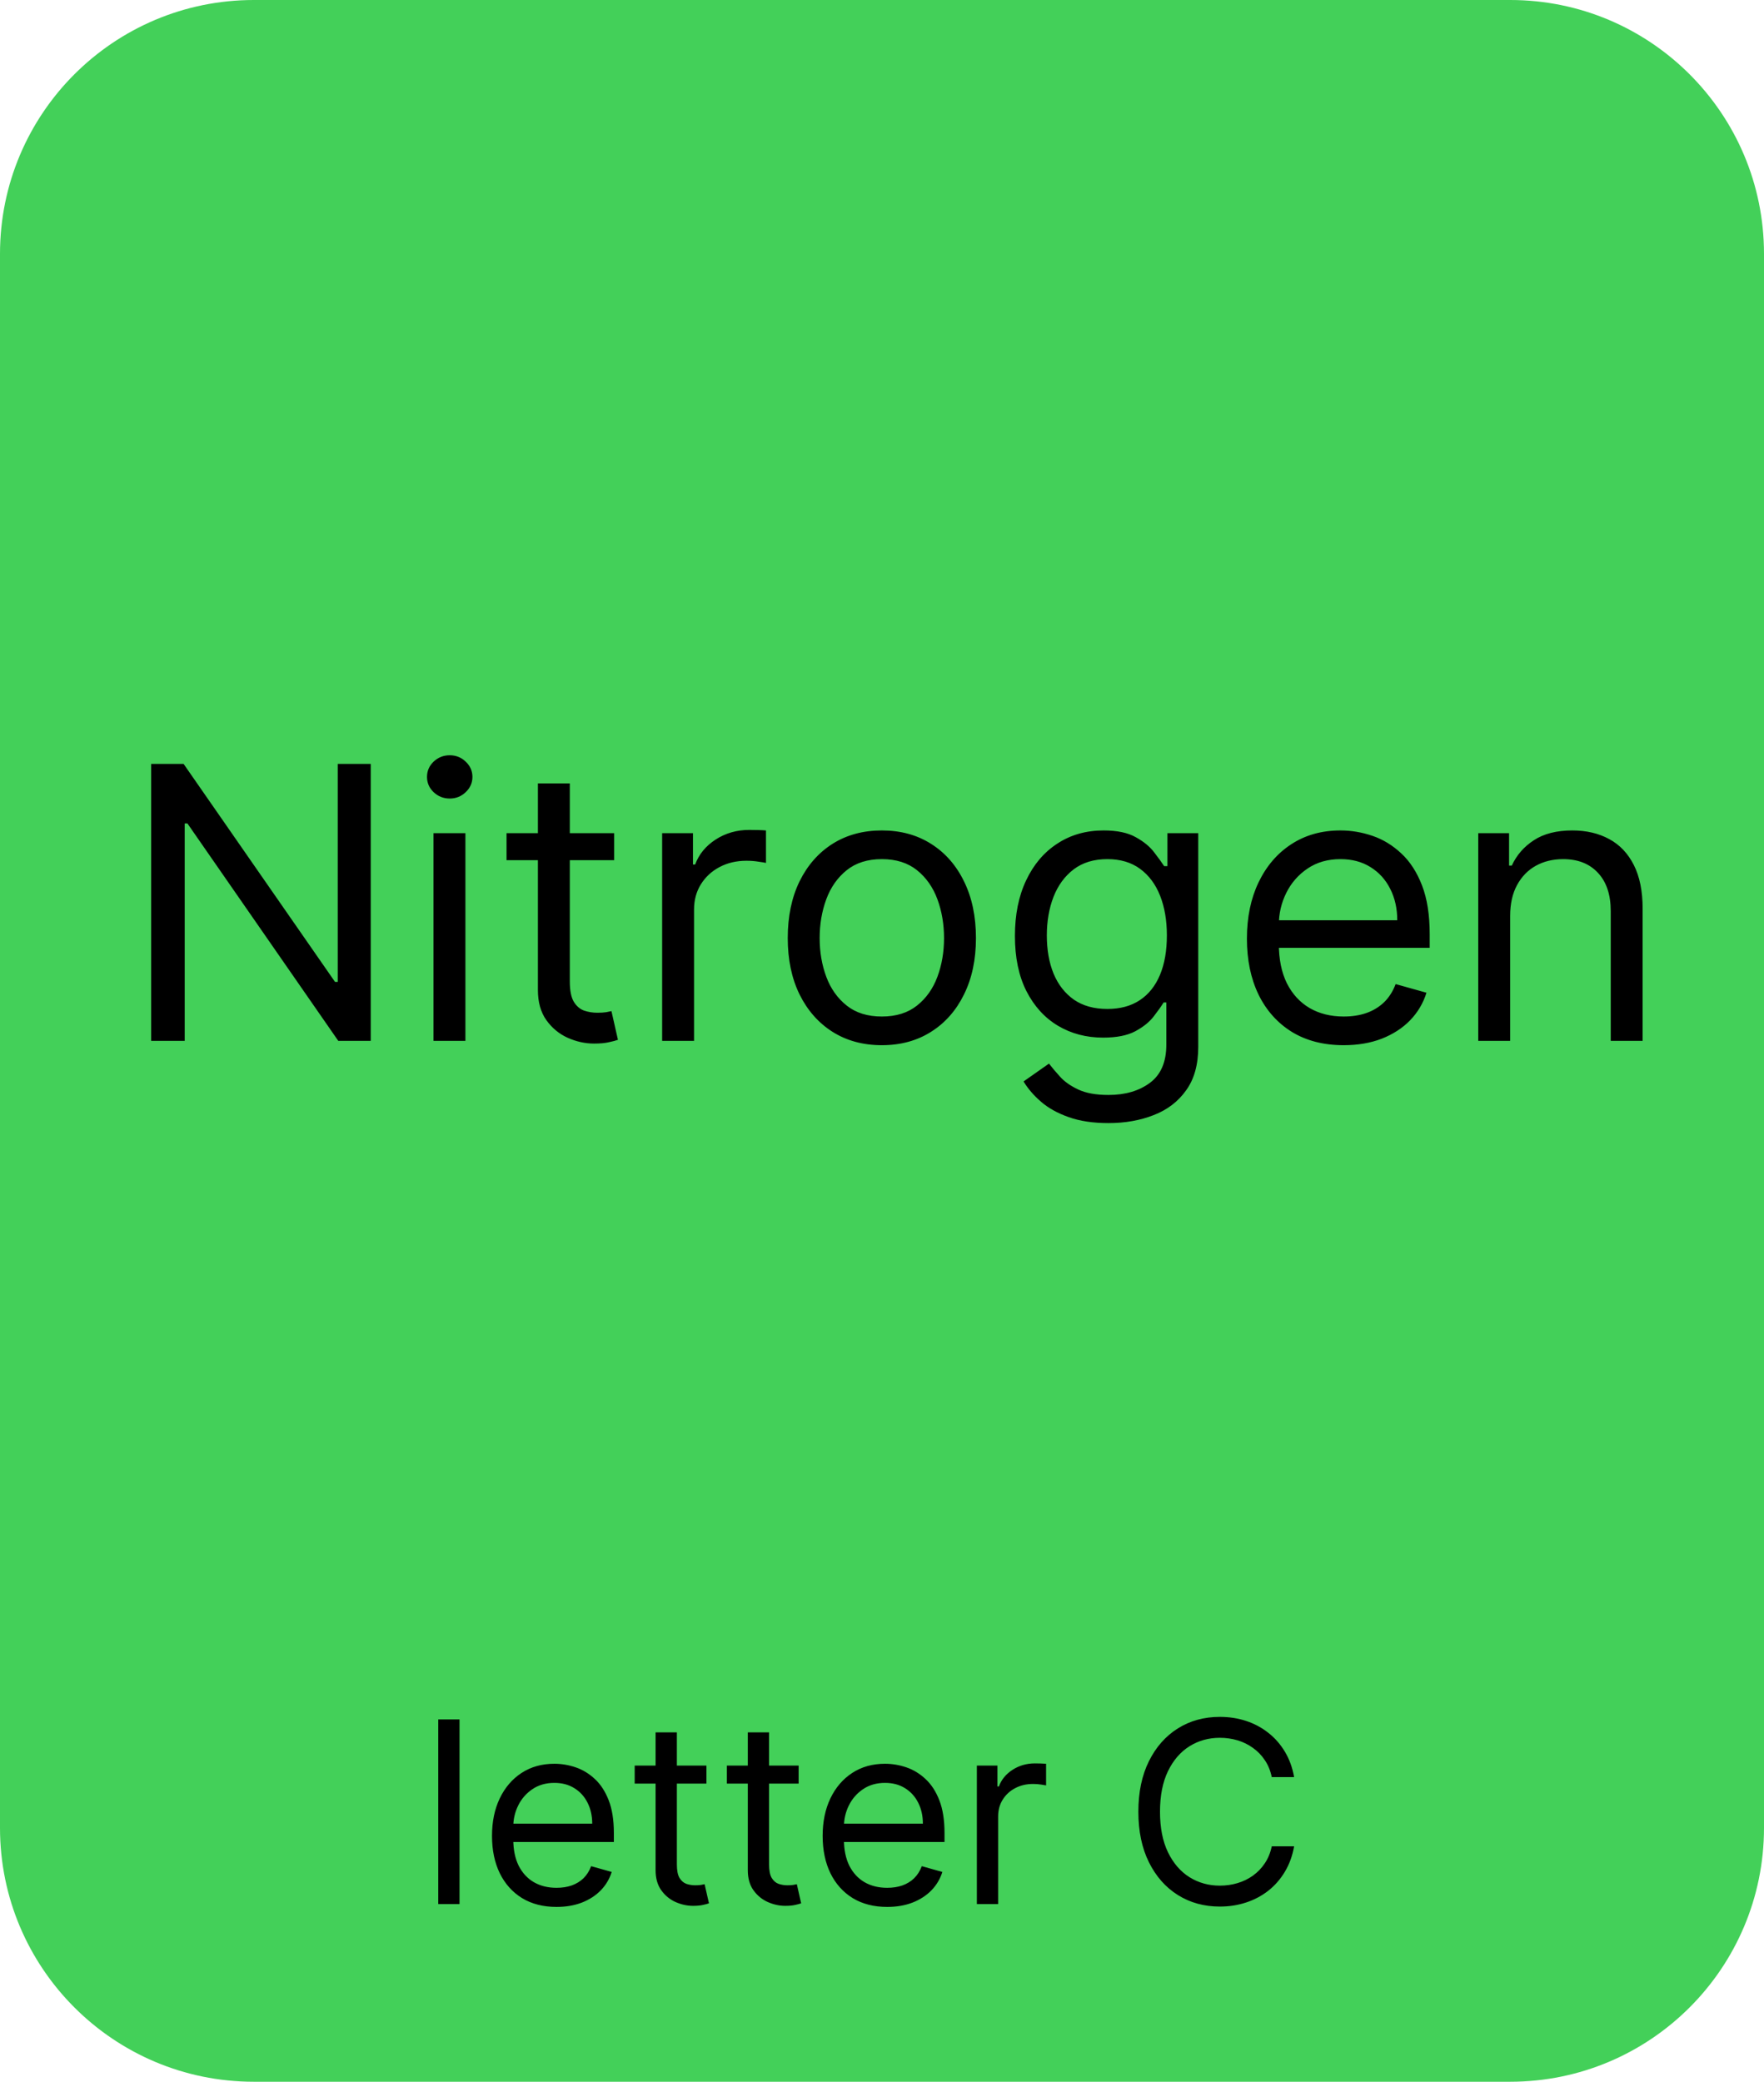 <svg xmlns="http://www.w3.org/2000/svg" fill="none" viewBox="0 0 139 164" height="164" width="139">
<path fill="#43D059" d="M0 20C0 8.954 8.954 0 20 0H119C130.046 0 139 8.954 139 20V144C139 155.046 130.046 164 119 164H20C8.954 164 0 155.046 0 144V20Z"></path>
<path fill="black" d="M36.21 135.455V150H34.534V135.455H36.21ZM43.854 150.227C42.803 150.227 41.896 149.995 41.134 149.531C40.376 149.062 39.791 148.409 39.38 147.571C38.972 146.728 38.769 145.748 38.769 144.631C38.769 143.513 38.972 142.528 39.38 141.676C39.791 140.819 40.364 140.152 41.098 139.673C41.837 139.19 42.699 138.949 43.684 138.949C44.252 138.949 44.813 139.044 45.367 139.233C45.921 139.422 46.425 139.73 46.88 140.156C47.334 140.578 47.696 141.136 47.966 141.832C48.236 142.528 48.371 143.385 48.371 144.403V145.114H39.962V143.665H46.666C46.666 143.049 46.543 142.5 46.297 142.017C46.056 141.534 45.71 141.153 45.26 140.874C44.815 140.594 44.29 140.455 43.684 140.455C43.016 140.455 42.438 140.62 41.951 140.952C41.468 141.278 41.096 141.705 40.836 142.23C40.575 142.756 40.445 143.319 40.445 143.92V144.886C40.445 145.71 40.587 146.409 40.871 146.982C41.16 147.55 41.56 147.983 42.071 148.281C42.583 148.575 43.177 148.722 43.854 148.722C44.294 148.722 44.692 148.66 45.047 148.537C45.407 148.409 45.717 148.22 45.978 147.969C46.238 147.713 46.439 147.396 46.581 147.017L48.201 147.472C48.03 148.021 47.744 148.504 47.341 148.92C46.939 149.332 46.442 149.654 45.85 149.886C45.258 150.114 44.593 150.227 43.854 150.227ZM55.665 139.091V140.511H50.012V139.091H55.665ZM51.659 136.477H53.336V146.875C53.336 147.348 53.404 147.704 53.541 147.94C53.684 148.172 53.864 148.329 54.081 148.409C54.304 148.485 54.538 148.523 54.784 148.523C54.969 148.523 55.121 148.513 55.239 148.494C55.357 148.471 55.452 148.452 55.523 148.438L55.864 149.943C55.75 149.986 55.592 150.028 55.388 150.071C55.184 150.118 54.926 150.142 54.614 150.142C54.141 150.142 53.676 150.04 53.222 149.837C52.772 149.633 52.398 149.323 52.1 148.906C51.806 148.49 51.659 147.964 51.659 147.33V136.477ZM62.931 139.091V140.511H57.277V139.091H62.931ZM58.925 136.477H60.601V146.875C60.601 147.348 60.67 147.704 60.807 147.94C60.949 148.172 61.129 148.329 61.347 148.409C61.569 148.485 61.804 148.523 62.05 148.523C62.235 148.523 62.386 148.513 62.505 148.494C62.623 148.471 62.718 148.452 62.789 148.438L63.13 149.943C63.016 149.986 62.857 150.028 62.654 150.071C62.45 150.118 62.192 150.142 61.88 150.142C61.406 150.142 60.942 150.04 60.488 149.837C60.038 149.633 59.664 149.323 59.365 148.906C59.072 148.49 58.925 147.964 58.925 147.33V136.477ZM69.909 150.227C68.858 150.227 67.951 149.995 67.189 149.531C66.431 149.062 65.846 148.409 65.434 147.571C65.027 146.728 64.823 145.748 64.823 144.631C64.823 143.513 65.027 142.528 65.434 141.676C65.846 140.819 66.419 140.152 67.153 139.673C67.892 139.19 68.753 138.949 69.738 138.949C70.306 138.949 70.868 139.044 71.421 139.233C71.975 139.422 72.48 139.73 72.934 140.156C73.389 140.578 73.751 141.136 74.021 141.832C74.291 142.528 74.426 143.385 74.426 144.403V145.114H66.017V143.665H72.721C72.721 143.049 72.598 142.5 72.352 142.017C72.11 141.534 71.765 141.153 71.315 140.874C70.87 140.594 70.344 140.455 69.738 140.455C69.071 140.455 68.493 140.62 68.005 140.952C67.522 141.278 67.151 141.705 66.89 142.23C66.63 142.756 66.5 143.319 66.5 143.92V144.886C66.5 145.71 66.642 146.409 66.926 146.982C67.215 147.55 67.615 147.983 68.126 148.281C68.637 148.575 69.232 148.722 69.909 148.722C70.349 148.722 70.747 148.66 71.102 148.537C71.462 148.409 71.772 148.22 72.032 147.969C72.293 147.713 72.494 147.396 72.636 147.017L74.255 147.472C74.085 148.021 73.798 148.504 73.396 148.92C72.993 149.332 72.496 149.654 71.904 149.886C71.313 150.114 70.647 150.227 69.909 150.227ZM76.975 150V139.091H78.595V140.739H78.709C78.907 140.199 79.267 139.761 79.788 139.425C80.309 139.089 80.896 138.92 81.549 138.92C81.672 138.92 81.826 138.923 82.011 138.928C82.196 138.932 82.335 138.939 82.43 138.949V140.653C82.373 140.639 82.243 140.618 82.039 140.589C81.841 140.556 81.63 140.54 81.407 140.54C80.877 140.54 80.403 140.651 79.987 140.874C79.575 141.091 79.248 141.394 79.007 141.783C78.77 142.166 78.652 142.604 78.652 143.097V150H76.975ZM101.974 140H100.212C100.108 139.493 99.926 139.048 99.665 138.665C99.41 138.281 99.097 137.959 98.728 137.699C98.363 137.434 97.959 137.235 97.513 137.102C97.068 136.97 96.604 136.903 96.121 136.903C95.241 136.903 94.443 137.126 93.728 137.571C93.018 138.016 92.452 138.672 92.031 139.538C91.614 140.405 91.406 141.468 91.406 142.727C91.406 143.987 91.614 145.05 92.031 145.916C92.452 146.783 93.018 147.438 93.728 147.884C94.443 148.329 95.241 148.551 96.121 148.551C96.604 148.551 97.068 148.485 97.513 148.352C97.959 148.22 98.363 148.023 98.728 147.763C99.097 147.498 99.41 147.173 99.665 146.79C99.926 146.402 100.108 145.956 100.212 145.455H101.974C101.841 146.198 101.6 146.863 101.249 147.45C100.899 148.037 100.463 148.537 99.942 148.949C99.422 149.356 98.837 149.666 98.188 149.879C97.544 150.092 96.855 150.199 96.121 150.199C94.881 150.199 93.778 149.896 92.812 149.29C91.846 148.684 91.086 147.822 90.532 146.705C89.978 145.587 89.701 144.261 89.701 142.727C89.701 141.193 89.978 139.867 90.532 138.75C91.086 137.633 91.846 136.771 92.812 136.165C93.778 135.559 94.881 135.256 96.121 135.256C96.855 135.256 97.544 135.362 98.188 135.575C98.837 135.788 99.422 136.101 99.942 136.513C100.463 136.92 100.899 137.417 101.249 138.004C101.6 138.587 101.841 139.252 101.974 140Z"></path>
<path fill="black" d="M29.213 60.182V82H26.656L14.767 64.869H14.554V82H11.912V60.182H14.468L26.4 77.355H26.613V60.182H29.213ZM34.159 82V65.636H36.673V82H34.159ZM35.437 62.909C34.947 62.909 34.524 62.742 34.169 62.408C33.821 62.075 33.647 61.673 33.647 61.205C33.647 60.736 33.821 60.334 34.169 60.001C34.524 59.667 34.947 59.5 35.437 59.5C35.927 59.5 36.346 59.667 36.694 60.001C37.049 60.334 37.227 60.736 37.227 61.205C37.227 61.673 37.049 62.075 36.694 62.408C36.346 62.742 35.927 62.909 35.437 62.909ZM48.394 65.636V67.767H39.914V65.636H48.394ZM42.386 61.716H44.9V77.312C44.9 78.023 45.003 78.555 45.209 78.91C45.422 79.258 45.692 79.493 46.019 79.614C46.352 79.727 46.704 79.784 47.073 79.784C47.35 79.784 47.577 79.77 47.755 79.742C47.932 79.706 48.075 79.678 48.181 79.656L48.693 81.915C48.522 81.979 48.284 82.043 47.979 82.106C47.673 82.178 47.286 82.213 46.818 82.213C46.107 82.213 45.411 82.06 44.729 81.755C44.055 81.45 43.494 80.984 43.046 80.359C42.606 79.734 42.386 78.946 42.386 77.994V61.716ZM52.176 82V65.636H54.605V68.108H54.776C55.074 67.298 55.614 66.641 56.395 66.137C57.176 65.633 58.057 65.381 59.037 65.381C59.222 65.381 59.452 65.384 59.729 65.391C60.006 65.398 60.216 65.409 60.358 65.423V67.98C60.273 67.959 60.077 67.927 59.772 67.884C59.474 67.835 59.158 67.81 58.824 67.81C58.028 67.81 57.318 67.977 56.693 68.31C56.075 68.637 55.585 69.092 55.223 69.674C54.868 70.249 54.69 70.906 54.69 71.645V82H52.176ZM69.488 82.341C68.011 82.341 66.715 81.989 65.599 81.286C64.492 80.583 63.625 79.599 63 78.335C62.382 77.071 62.073 75.594 62.073 73.903C62.073 72.199 62.382 70.711 63 69.44C63.625 68.168 64.492 67.181 65.599 66.478C66.715 65.775 68.011 65.423 69.488 65.423C70.965 65.423 72.258 65.775 73.366 66.478C74.481 67.181 75.347 68.168 75.965 69.44C76.59 70.711 76.903 72.199 76.903 73.903C76.903 75.594 76.59 77.071 75.965 78.335C75.347 79.599 74.481 80.583 73.366 81.286C72.258 81.989 70.965 82.341 69.488 82.341ZM69.488 80.082C70.61 80.082 71.533 79.795 72.258 79.219C72.982 78.644 73.519 77.888 73.867 76.95C74.215 76.013 74.388 74.997 74.388 73.903C74.388 72.81 74.215 71.79 73.867 70.846C73.519 69.901 72.982 69.138 72.258 68.555C71.533 67.973 70.61 67.682 69.488 67.682C68.366 67.682 67.442 67.973 66.718 68.555C65.994 69.138 65.457 69.901 65.109 70.846C64.761 71.79 64.587 72.81 64.587 73.903C64.587 74.997 64.761 76.013 65.109 76.95C65.457 77.888 65.994 78.644 66.718 79.219C67.442 79.795 68.366 80.082 69.488 80.082ZM87.346 88.477C86.131 88.477 85.087 88.321 84.214 88.008C83.34 87.703 82.612 87.298 82.03 86.794C81.454 86.297 80.996 85.764 80.655 85.196L82.658 83.79C82.885 84.088 83.173 84.429 83.521 84.812C83.869 85.203 84.345 85.54 84.949 85.825C85.559 86.116 86.359 86.261 87.346 86.261C88.667 86.261 89.757 85.942 90.616 85.303C91.476 84.663 91.905 83.662 91.905 82.298V78.974H91.692C91.508 79.273 91.245 79.642 90.904 80.082C90.57 80.516 90.087 80.903 89.455 81.244C88.83 81.577 87.985 81.744 86.92 81.744C85.599 81.744 84.412 81.432 83.361 80.807C82.317 80.182 81.49 79.273 80.879 78.079C80.275 76.886 79.974 75.438 79.974 73.733C79.974 72.057 80.268 70.597 80.858 69.354C81.447 68.104 82.268 67.138 83.319 66.457C84.37 65.768 85.584 65.423 86.962 65.423C88.028 65.423 88.873 65.601 89.498 65.956C90.13 66.304 90.613 66.702 90.947 67.149C91.287 67.59 91.55 67.952 91.735 68.236H91.991V65.636H94.42V82.469C94.42 83.875 94.1 85.019 93.461 85.899C92.829 86.787 91.976 87.437 90.904 87.849C89.839 88.268 88.653 88.477 87.346 88.477ZM87.26 79.486C88.269 79.486 89.121 79.255 89.817 78.793C90.513 78.332 91.042 77.668 91.405 76.801C91.767 75.935 91.948 74.898 91.948 73.69C91.948 72.511 91.77 71.471 91.415 70.569C91.06 69.667 90.535 68.96 89.839 68.449C89.143 67.938 88.283 67.682 87.26 67.682C86.195 67.682 85.307 67.952 84.597 68.492C83.894 69.031 83.365 69.756 83.01 70.665C82.662 71.574 82.488 72.582 82.488 73.69C82.488 74.827 82.665 75.832 83.02 76.705C83.383 77.572 83.915 78.254 84.618 78.751C85.329 79.241 86.209 79.486 87.26 79.486ZM105.883 82.341C104.306 82.341 102.946 81.993 101.802 81.297C100.666 80.594 99.789 79.614 99.171 78.356C98.56 77.092 98.255 75.622 98.255 73.946C98.255 72.27 98.56 70.793 99.171 69.514C99.789 68.229 100.648 67.227 101.749 66.51C102.857 65.785 104.15 65.423 105.627 65.423C106.479 65.423 107.321 65.565 108.152 65.849C108.983 66.133 109.739 66.595 110.421 67.234C111.103 67.867 111.646 68.704 112.051 69.749C112.456 70.793 112.658 72.078 112.658 73.605V74.671H100.045V72.497H110.101C110.101 71.574 109.917 70.75 109.547 70.026C109.185 69.301 108.667 68.729 107.992 68.31C107.324 67.891 106.536 67.682 105.627 67.682C104.626 67.682 103.759 67.93 103.028 68.428C102.303 68.918 101.746 69.557 101.355 70.345C100.964 71.133 100.769 71.979 100.769 72.881V74.329C100.769 75.565 100.982 76.613 101.408 77.472C101.841 78.325 102.442 78.974 103.209 79.422C103.976 79.862 104.867 80.082 105.883 80.082C106.543 80.082 107.14 79.99 107.672 79.805C108.212 79.614 108.677 79.329 109.068 78.953C109.459 78.57 109.76 78.094 109.974 77.526L112.403 78.207C112.147 79.031 111.717 79.756 111.113 80.381C110.51 80.999 109.764 81.481 108.876 81.829C107.988 82.171 106.991 82.341 105.883 82.341ZM118.997 72.156V82H116.483V65.636H118.912V68.193H119.125C119.508 67.362 120.091 66.695 120.872 66.19C121.653 65.679 122.662 65.423 123.898 65.423C125.006 65.423 125.975 65.651 126.806 66.105C127.637 66.553 128.283 67.234 128.745 68.151C129.206 69.06 129.437 70.21 129.437 71.602V82H126.923V71.773C126.923 70.487 126.589 69.486 125.922 68.769C125.254 68.044 124.338 67.682 123.173 67.682C122.371 67.682 121.653 67.856 121.021 68.204C120.396 68.552 119.903 69.06 119.54 69.727C119.178 70.395 118.997 71.204 118.997 72.156Z"></path>
</svg>
